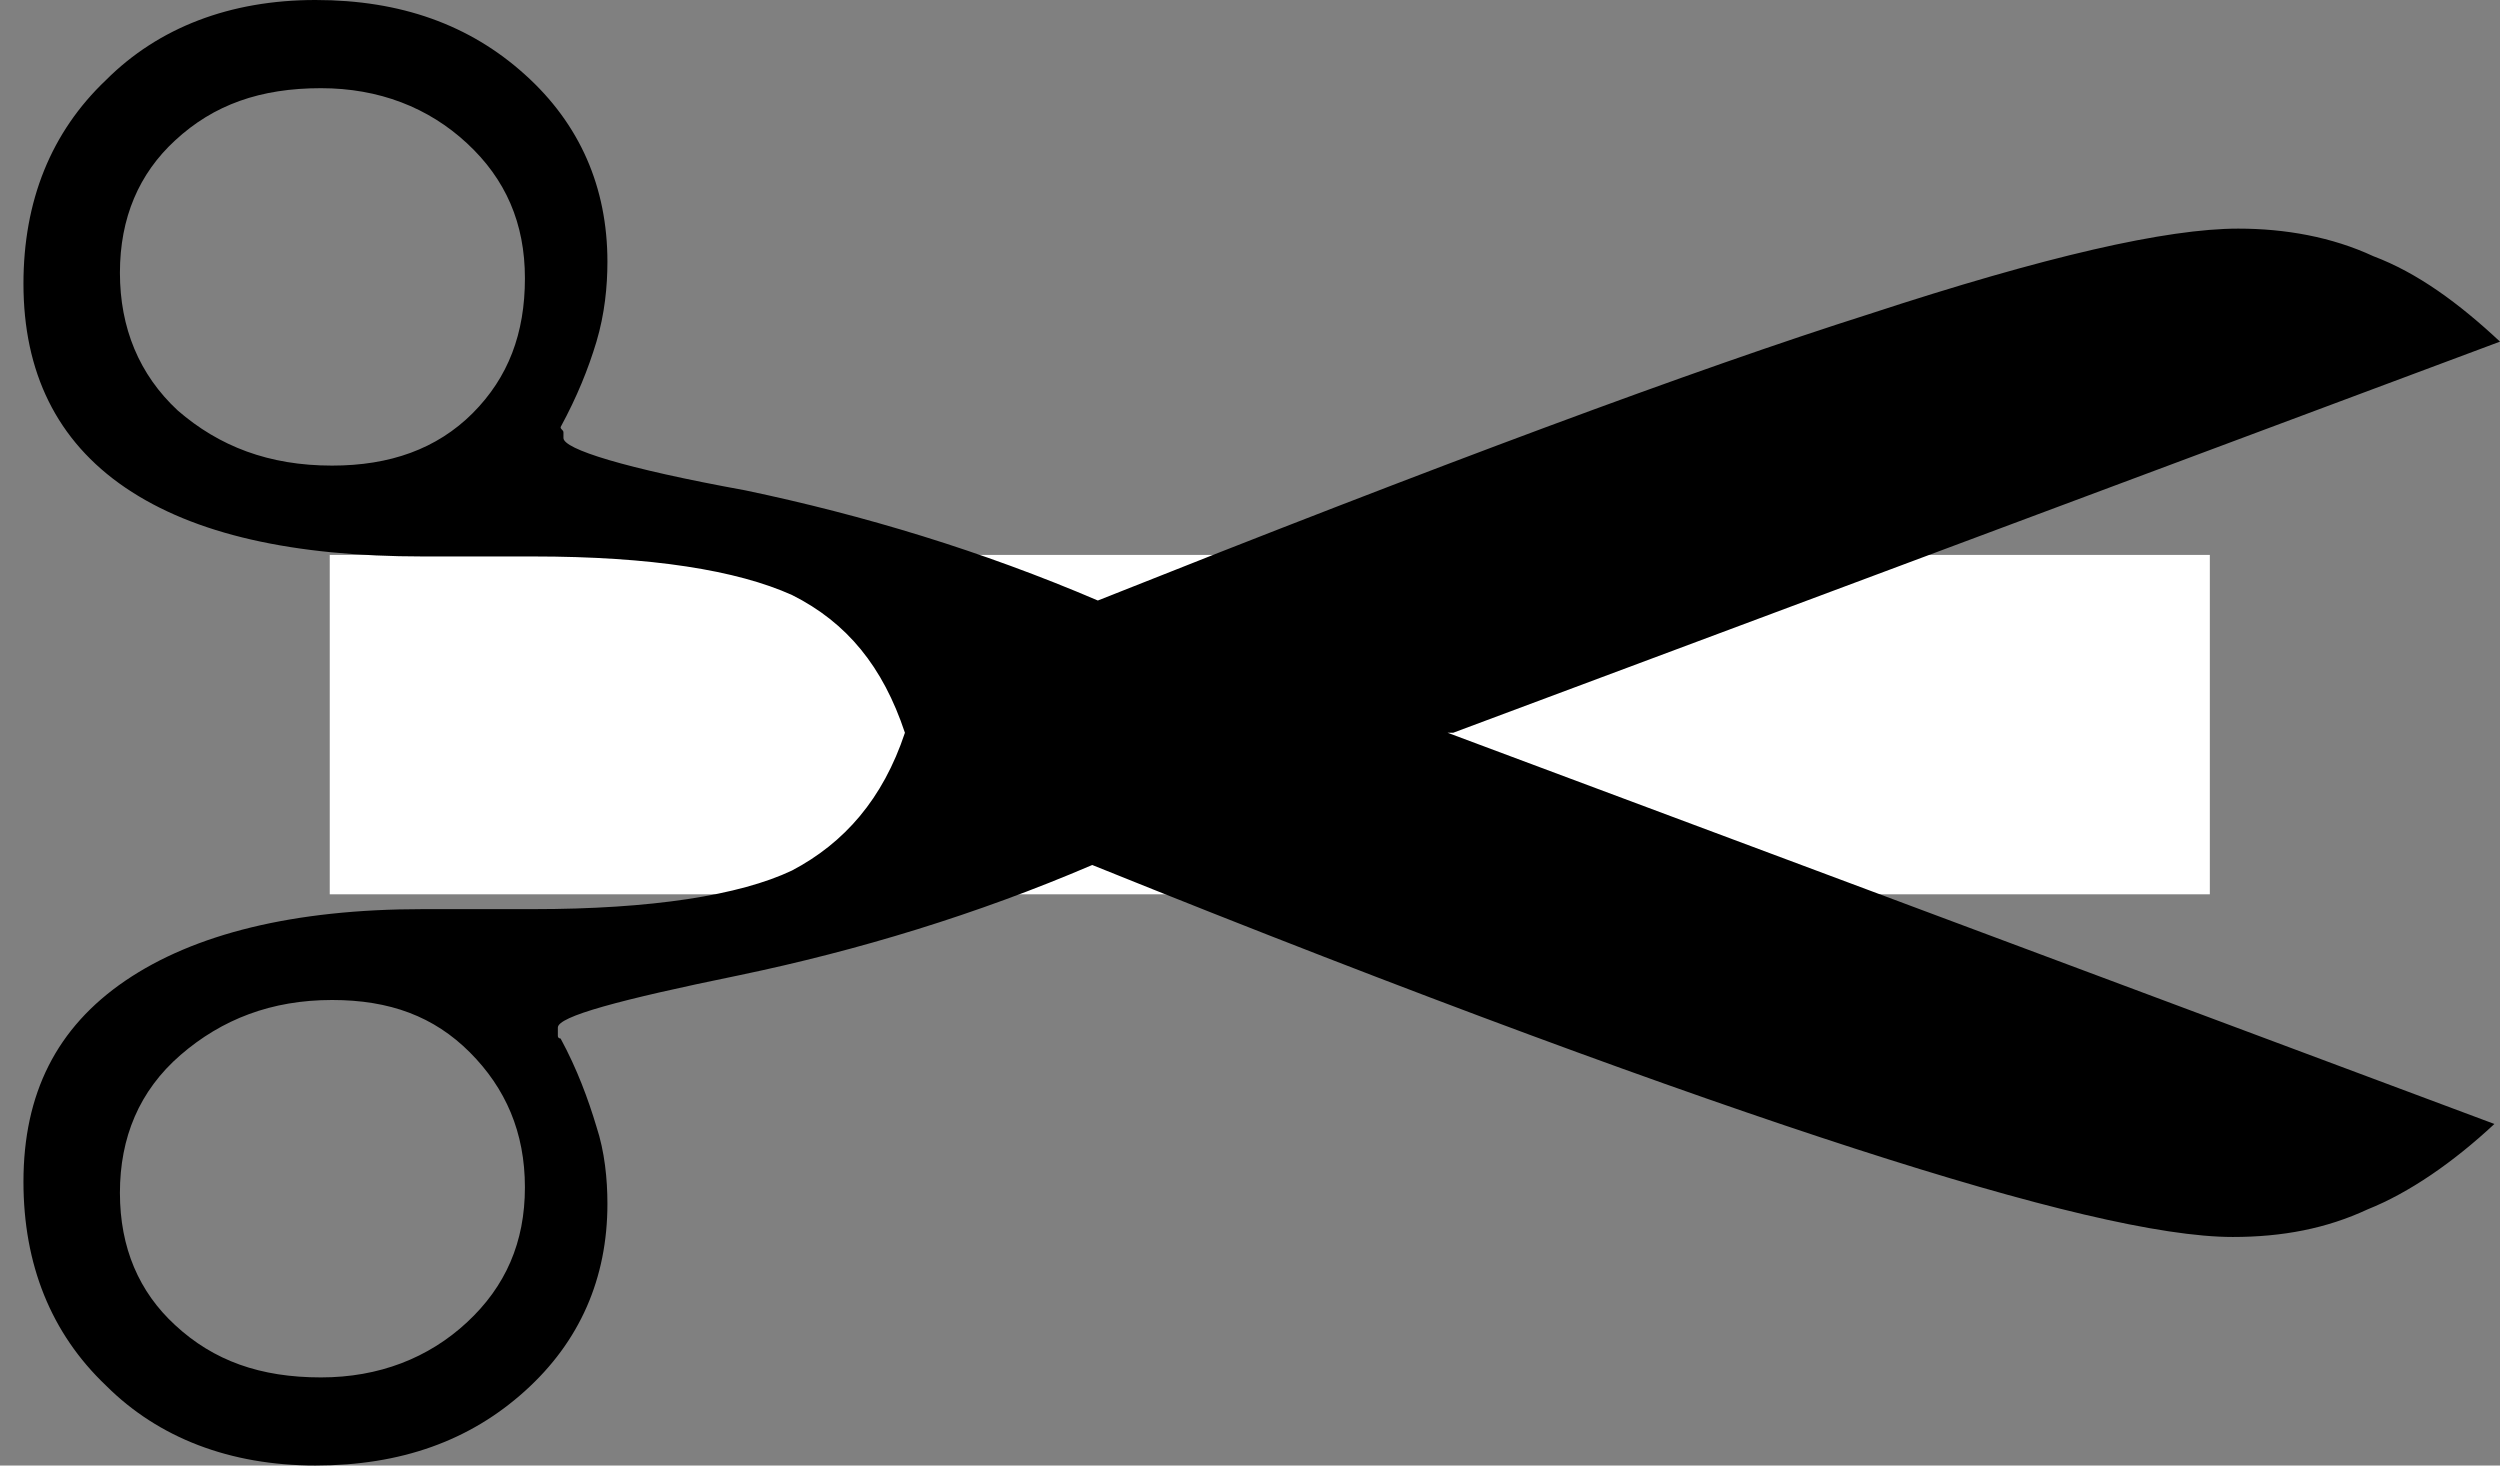 <svg viewBox="0 0 29 17" version="1.1" xmlns="http://www.w3.org/2000/svg"><rect x="0" y="0" width="29" height="17" fill="#808080" stroke="none"/><path d="M25.634,10.374l0,-3.937l-21.809,0l0,3.937l21.809,0Z" fill="#fff"/><path d="M16.857,8.5l12.143,-4.537c-0.479,-0.448 -0.959,-0.799 -1.469,-0.991c-0.481,-0.224 -1.024,-0.32 -1.567,-0.32c-0.831,0 -2.236,0.32 -4.281,0.991c-2.014,0.639 -5.017,1.758 -8.948,3.323c-1.343,-0.575 -2.716,-0.99 -4.09,-1.278c-1.406,-0.256 -2.109,-0.479 -2.109,-0.607l0,-0.064c0,-0.032 -0.033,-0.032 -0.033,-0.063c0.191,-0.352 0.32,-0.672 0.416,-0.991c0.095,-0.32 0.127,-0.639 0.127,-0.926c0,-0.864 -0.319,-1.599 -0.958,-2.173c-0.639,-0.576 -1.438,-0.864 -2.429,-0.864c-0.99,0 -1.821,0.32 -2.428,0.927c-0.64,0.607 -0.959,1.406 -0.959,2.364c0,1.023 0.384,1.823 1.182,2.366c0.799,0.543 1.95,0.798 3.452,0.798l1.278,0c1.374,0 2.364,0.16 3.003,0.447c0.639,0.32 1.055,0.832 1.31,1.598c-0.255,0.767 -0.702,1.278 -1.31,1.598c-0.607,0.288 -1.629,0.448 -3.003,0.448l-1.278,0c-1.502,0 -2.653,0.287 -3.452,0.83c-0.798,0.544 -1.182,1.31 -1.182,2.333c0,0.958 0.319,1.757 0.959,2.365c0.607,0.606 1.438,0.926 2.428,0.926c0.991,0 1.79,-0.287 2.429,-0.863c0.639,-0.575 0.958,-1.31 0.958,-2.173c0,-0.287 -0.032,-0.606 -0.127,-0.894c-0.096,-0.32 -0.225,-0.671 -0.416,-1.023c0,0 -0.032,0 -0.032,-0.031l0,-0.096c0,-0.129 0.704,-0.32 2.109,-0.608c1.374,-0.287 2.748,-0.703 4.09,-1.278c3.802,1.534 6.775,2.62 8.851,3.291c2.077,0.672 3.548,1.024 4.379,1.024c0.575,0 1.086,-0.097 1.566,-0.321c0.478,-0.191 0.99,-0.543 1.469,-0.99l-12.143,-4.538l0.065,0Zm-11.375,-3.706c-0.416,0.415 -0.96,0.607 -1.63,0.607c-0.735,0 -1.311,-0.224 -1.79,-0.639c-0.448,-0.416 -0.671,-0.959 -0.671,-1.598c-0,-0.639 0.223,-1.151 0.639,-1.534c0.448,-0.416 0.991,-0.607 1.693,-0.607c0.672,0 1.247,0.224 1.694,0.639c0.448,0.415 0.672,0.927 0.672,1.566c-0,0.639 -0.192,1.15 -0.607,1.566Zm-0.065,10.545c-0.447,0.415 -1.022,0.639 -1.694,0.639c-0.702,0 -1.245,-0.192 -1.693,-0.608c-0.416,-0.383 -0.639,-0.894 -0.639,-1.533c-0,-0.64 0.223,-1.183 0.703,-1.599c0.479,-0.414 1.054,-0.638 1.758,-0.638c0.67,0 1.182,0.191 1.598,0.607c0.415,0.416 0.639,0.927 0.639,1.566c-0,0.638 -0.224,1.15 -0.672,1.566Z" fill="#000"/></svg>